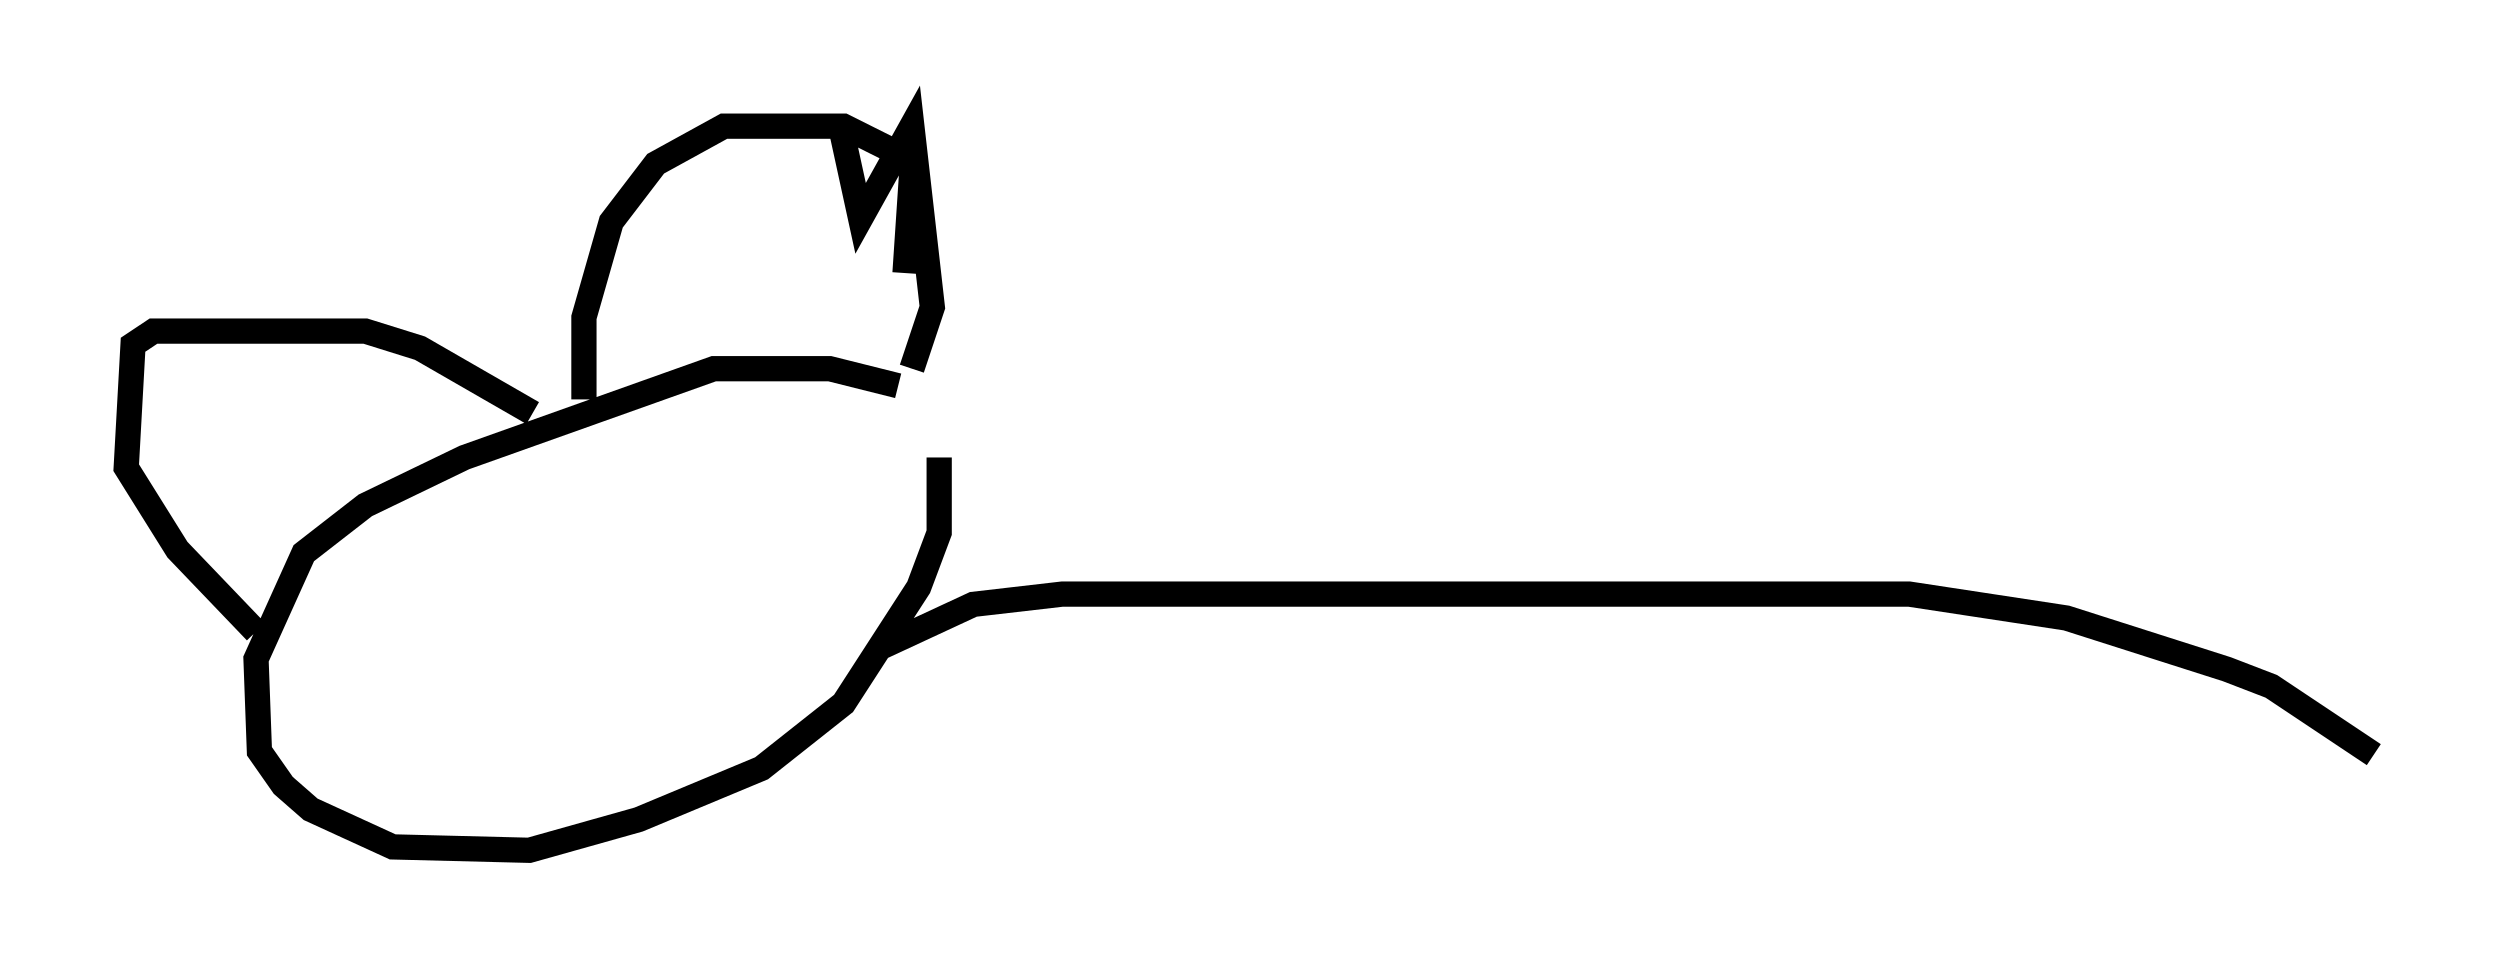 <?xml version="1.0" encoding="utf-8" ?>
<svg baseProfile="full" height="38.687" version="1.1" width="99.038" xmlns="http://www.w3.org/2000/svg" xmlns:ev="http://www.w3.org/2001/xml-events" xmlns:xlink="http://www.w3.org/1999/xlink"><defs /><rect fill="white" height="38.687" width="99.038" x="0" y="0" /><path d="M39.37, 17.99 m-3.789, -2.706 l-2.706, -0.677 -4.601, 0.0 l-9.878, 3.518 -3.924, 1.894 l-2.436, 1.894 -1.894, 4.195 l0.135, 3.654 0.947, 1.353 l1.083, 0.947 3.248, 1.488 l5.413, 0.135 4.33, -1.218 l4.871, -2.03 3.248, -2.571 l2.977, -4.601 0.812, -2.165 l0.0, -2.977 m-1.083, -3.518 l0.812, -2.436 -0.812, -7.172 l-2.03, 3.654 -0.677, -3.112 l0.271, -0.135 m2.165, 5.413 l0.271, -4.059 -0.541, -0.677 l-2.165, -1.083 -4.736, 0.0 l-2.706, 1.488 -1.759, 2.3 l-1.083, 3.789 0.0, 3.248 m-2.03, 0.541 l-4.465, -2.571 -2.165, -0.677 l-8.39, 0.0 -0.812, 0.541 l-0.271, 4.871 2.03, 3.248 l3.112, 3.248 m24.628, 0.677 l3.789, -1.759 3.518, -0.406 l33.559, 0.0 6.225, 0.947 l6.36, 2.03 1.759, 0.677 l4.059, 2.706 " fill="none" stroke="black" stroke-width="1" /></svg>